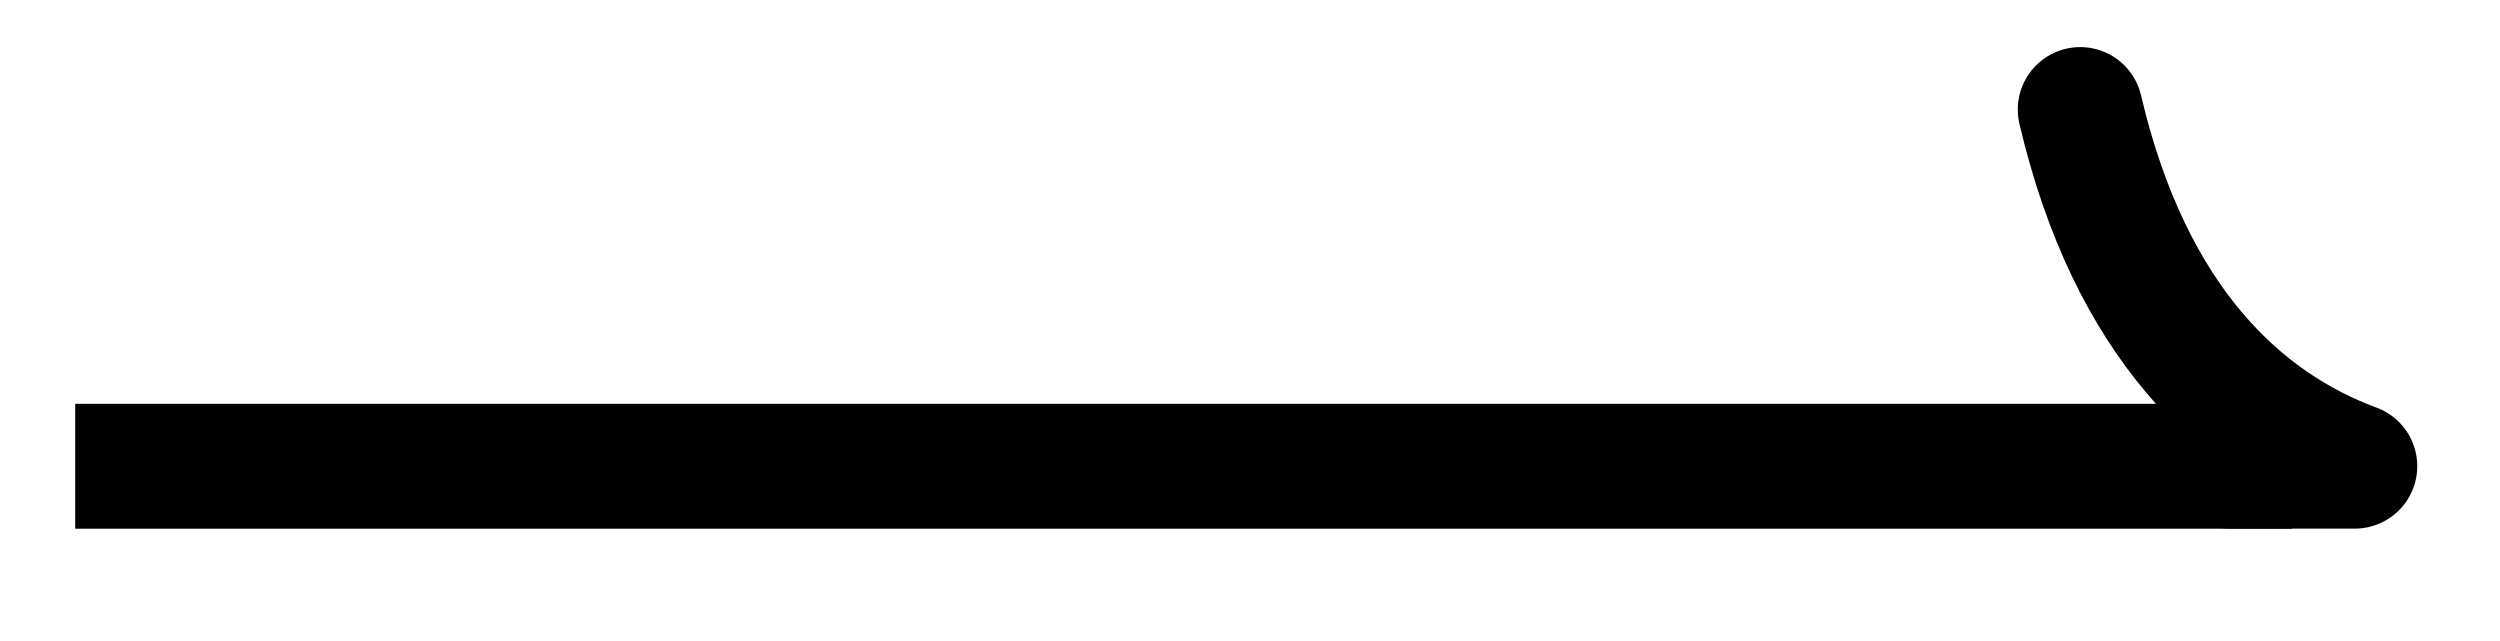 <svg xmlns="http://www.w3.org/2000/svg" width="31.904" height="8.174"><path fill="none" stroke="#000" stroke-miterlimit="10" stroke-width="1.594" d="M.96 5.95h28.294"/><path fill="none" stroke="#000" stroke-linecap="round" stroke-linejoin="round" stroke-miterlimit="10" stroke-width="1.594" d="M26.547 1.398c.64 2.73 2.066 4.02 3.504 4.551h-1.594"/></svg>
